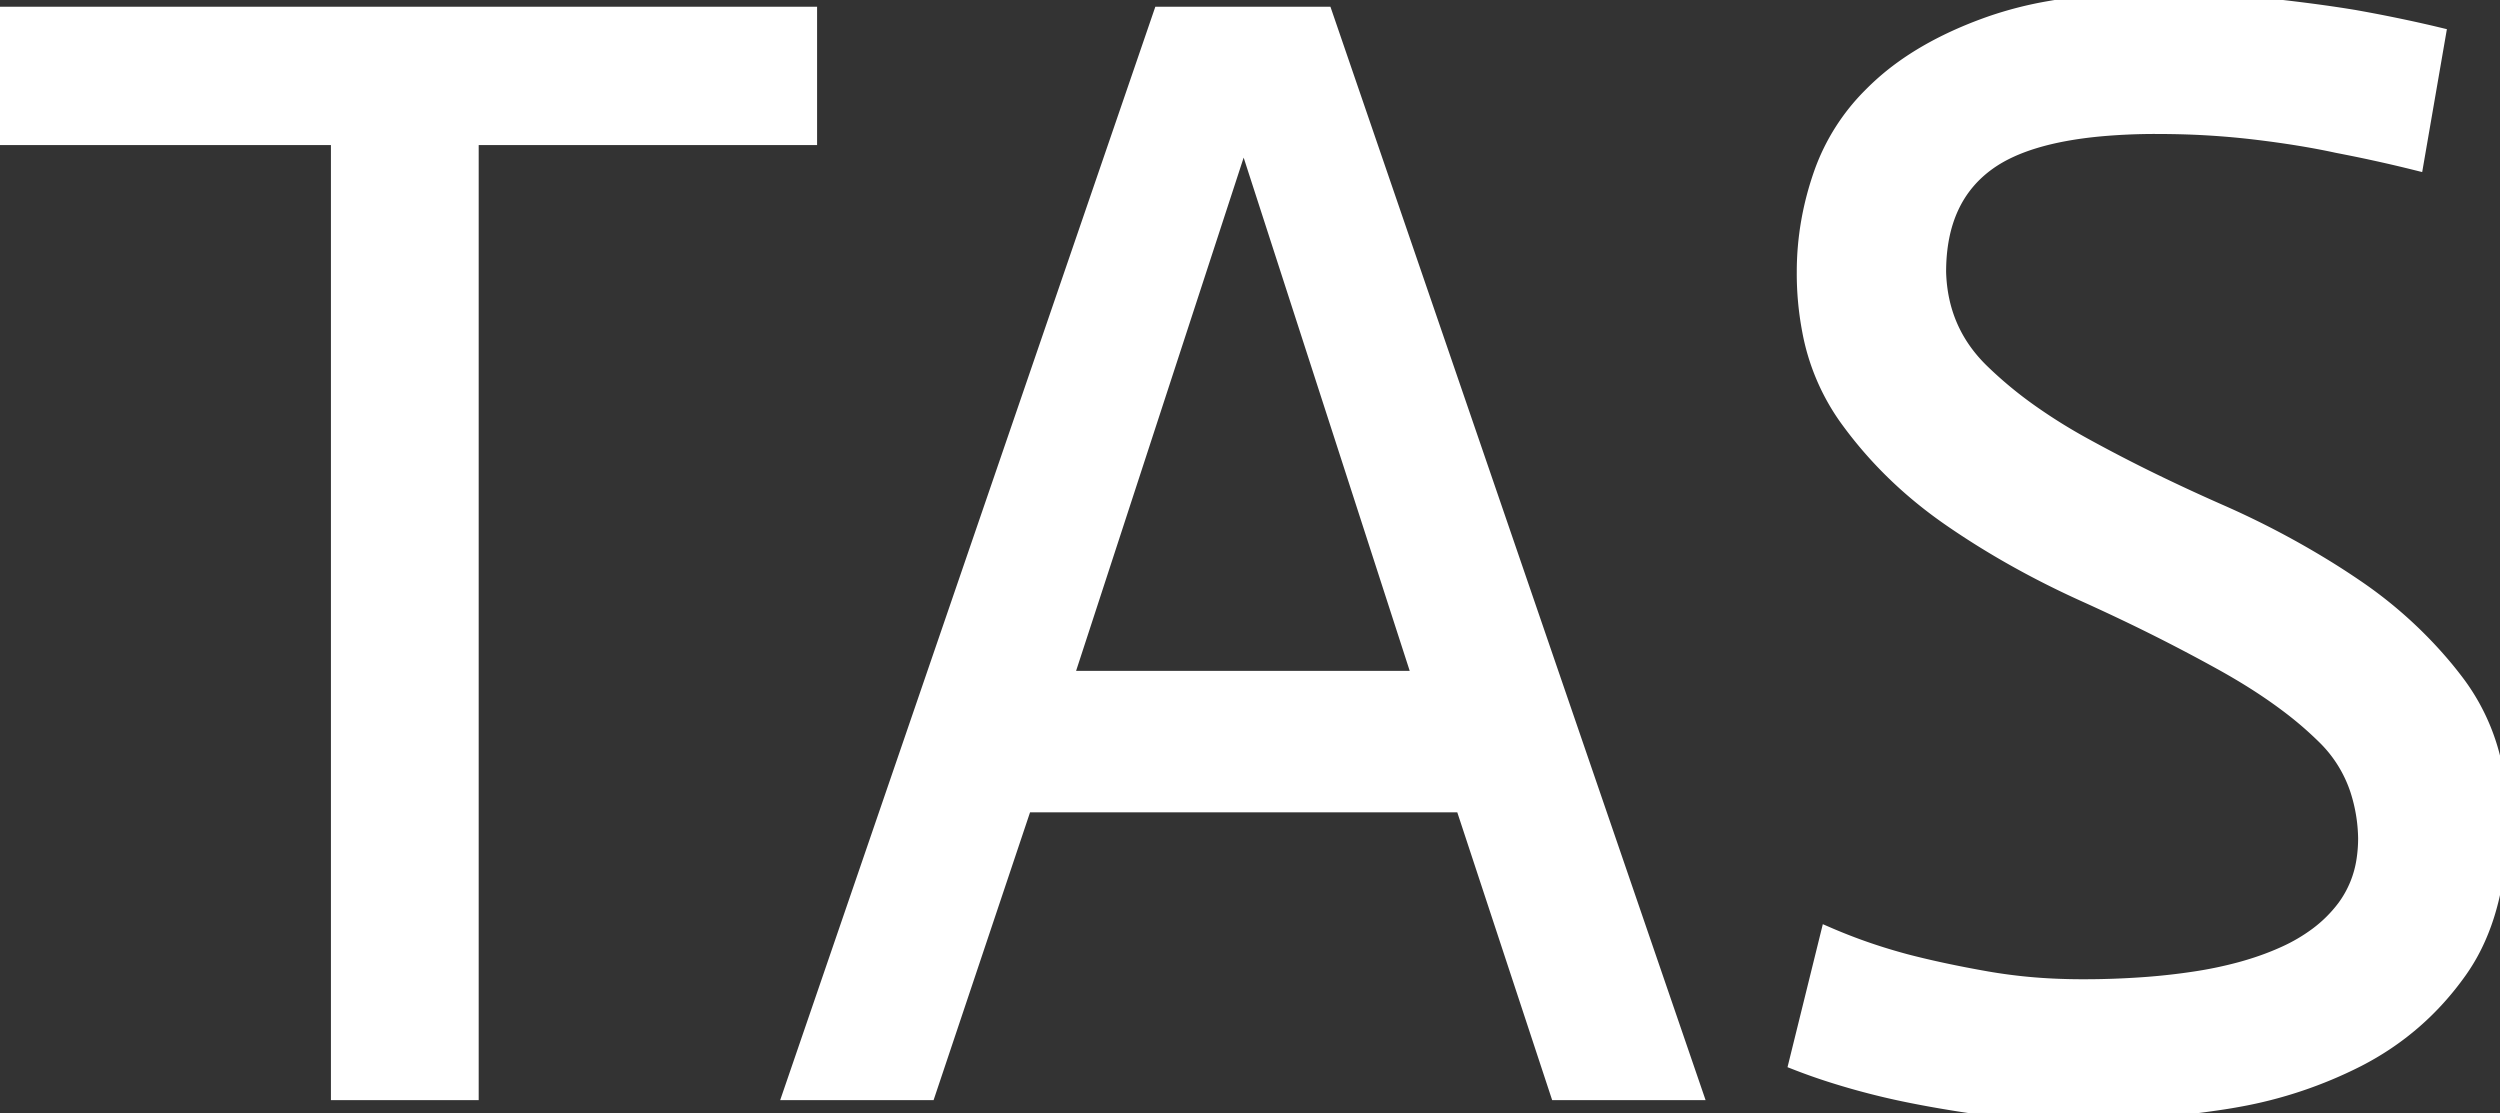 <svg width="158.1" height="70.4" viewBox="0 0 158.1 70.4" xmlns="http://www.w3.org/2000/svg"><rect x="0" y="0" width="158.1" height="70.4" fill="#333333" stroke="none"/><g id="svgGroup" stroke-linecap="round" fill-rule="evenodd" font-size="9pt" stroke="#ffffff" stroke-width="0.25mm" fill="#ffffff" style="stroke:#ffffff;stroke-width:0.25mm;fill:#ffffff"><path d="M 154.2 2.2 L 152.8 10.3 A 91.997 91.997 0 0 0 148.447 9.327 A 101.824 101.824 0 0 0 147.8 9.2 Q 145.5 8.7 142.55 8.35 A 51.294 51.294 0 0 0 137.394 8.009 A 57.457 57.457 0 0 0 136.4 8 A 38.548 38.548 0 0 0 132.765 8.159 Q 128.15 8.598 125.8 10.25 Q 122.6 12.5 122.6 17.2 Q 122.7 20.9 125.3 23.45 A 25.766 25.766 0 0 0 128.429 26.047 A 34.963 34.963 0 0 0 131.8 28.15 A 100.116 100.116 0 0 0 136.968 30.798 A 121.955 121.955 0 0 0 140.35 32.35 A 54.884 54.884 0 0 1 147.411 36.077 A 49.298 49.298 0 0 1 148.9 37.05 A 27.403 27.403 0 0 1 154.68 42.269 A 25.545 25.545 0 0 1 155.45 43.25 A 13.238 13.238 0 0 1 157.924 49.373 A 17.557 17.557 0 0 1 158.1 51.9 A 22.23 22.23 0 0 1 157.774 55.824 Q 157.381 58.016 156.512 59.78 A 11.88 11.88 0 0 1 155.55 61.4 Q 153 65 149.1 67 A 27.258 27.258 0 0 1 141.558 69.531 A 31.066 31.066 0 0 1 140.55 69.7 A 62.949 62.949 0 0 1 134.505 70.325 A 53.167 53.167 0 0 1 131.7 70.4 A 55.572 55.572 0 0 1 127.648 70.259 A 42.328 42.328 0 0 1 124.4 69.9 A 81.934 81.934 0 0 1 122.052 69.511 Q 120.894 69.301 119.874 69.076 A 43.694 43.694 0 0 1 118.7 68.8 A 46.441 46.441 0 0 1 115.708 67.949 A 36.741 36.741 0 0 1 113.6 67.2 L 115.6 59.1 A 34.788 34.788 0 0 0 119.845 60.617 A 38.854 38.854 0 0 0 120.5 60.8 Q 122.8 61.4 125.65 61.9 A 33.616 33.616 0 0 0 130.025 62.365 A 39.229 39.229 0 0 0 131.7 62.4 A 52.994 52.994 0 0 0 135.771 62.251 A 40.998 40.998 0 0 0 138.85 61.9 A 25.513 25.513 0 0 0 141.71 61.299 Q 143.225 60.884 144.5 60.3 A 11.013 11.013 0 0 0 146.519 59.115 A 8.549 8.549 0 0 0 148.25 57.4 A 6.691 6.691 0 0 0 149.505 54.325 A 8.914 8.914 0 0 0 149.6 53 A 10.435 10.435 0 0 0 149.097 49.968 A 8.349 8.349 0 0 0 147.05 46.65 A 22.826 22.826 0 0 0 144.6 44.545 Q 143.285 43.558 141.691 42.607 A 42.413 42.413 0 0 0 140.55 41.95 A 113.275 113.275 0 0 0 134.173 38.676 A 130.868 130.868 0 0 0 131.85 37.6 Q 127.2 35.5 123.3 32.8 Q 119.4 30.1 116.75 26.4 A 13.866 13.866 0 0 1 114.442 20.921 A 19.308 19.308 0 0 1 114.1 17.2 Q 114.1 14 115.2 10.9 A 13.173 13.173 0 0 1 118.273 6.05 A 15.806 15.806 0 0 1 118.95 5.4 Q 121.48 3.109 125.467 1.638 A 28.879 28.879 0 0 1 125.85 1.5 A 23.669 23.669 0 0 1 129.641 0.529 Q 132.659 0 136.4 0 A 66.546 66.546 0 0 1 141.499 0.189 A 57.586 57.586 0 0 1 143.25 0.35 Q 145.738 0.618 147.728 0.915 A 70.425 70.425 0 0 1 148.9 1.1 A 96.183 96.183 0 0 1 152.77 1.87 A 82.584 82.584 0 0 1 154.2 2.2 Z M 21.4 69.1 L 21.4 8.7 L 0 8.7 L 0 0.9 L 51.2 0.9 L 51.2 8.7 L 29.8 8.7 L 29.8 69.1 L 21.4 69.1 Z M 50 69.1 L 73.4 0.9 L 83.8 0.9 L 107.2 69.1 L 98.5 69.1 L 92.5 50.9 L 64.8 50.9 L 58.7 69.1 L 50 69.1 Z M 67.4 42.9 L 89.8 42.9 L 78.8 8.9 L 78.5 8.9 L 67.4 42.9 Z" vector-effect="non-scaling-stroke"/></g></svg>